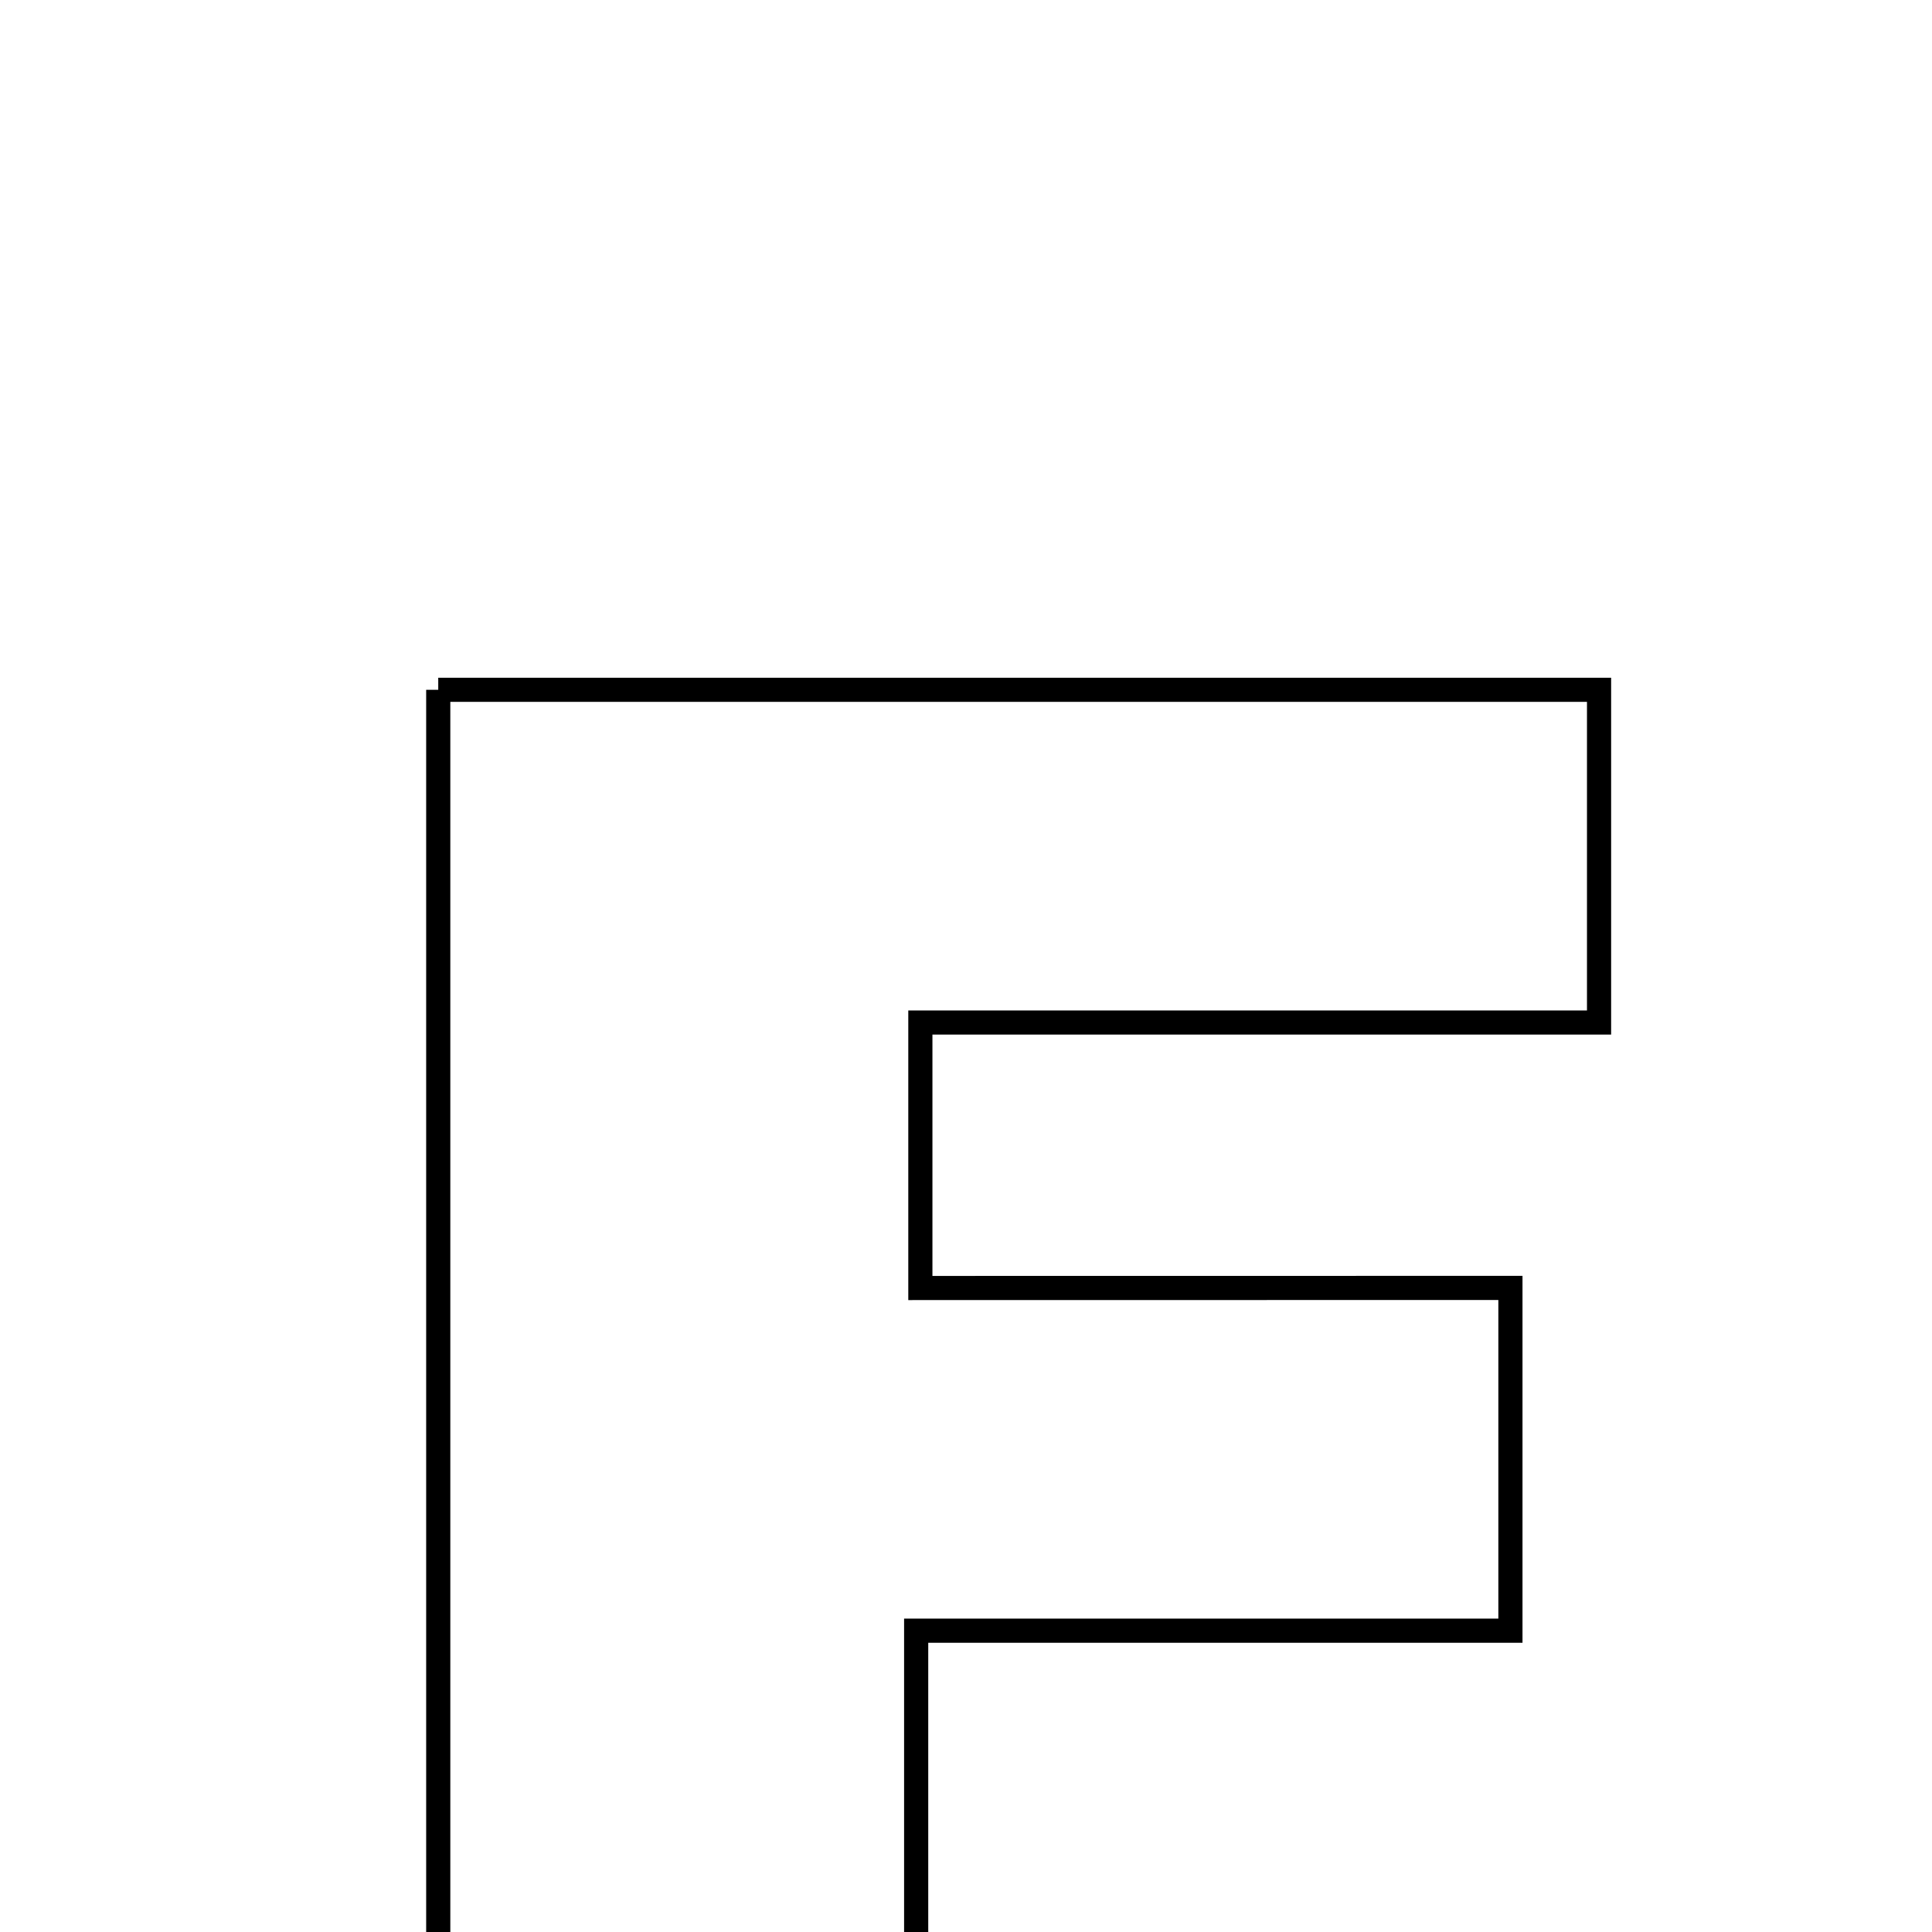 <svg xmlns="http://www.w3.org/2000/svg" viewBox="0.0 0.0 24.0 24.0" height="200px" width="200px"><path fill="none" stroke="black" stroke-width=".3" stroke-opacity="1.0"  filling="0" d="M5.444 8.569 C10.168 8.569 14.92 8.569 19.864 8.569 C19.864 9.834 19.864 11.131 19.864 12.702 C17.108 12.702 14.345 12.702 11.433 12.702 C11.433 13.899 11.433 14.83 11.433 16 C13.862 15.999 16.184 15.999 18.763 15.999 C18.763 17.596 18.763 18.758 18.763 20.257 C16.35 20.257 13.969 20.257 11.381 20.257 C11.381 22.901 11.381 25.219 11.381 27.769 C9.335 27.769 7.498 27.769 5.444 27.769 C5.444 21.48 5.444 15.114 5.444 8.569"></path></svg>